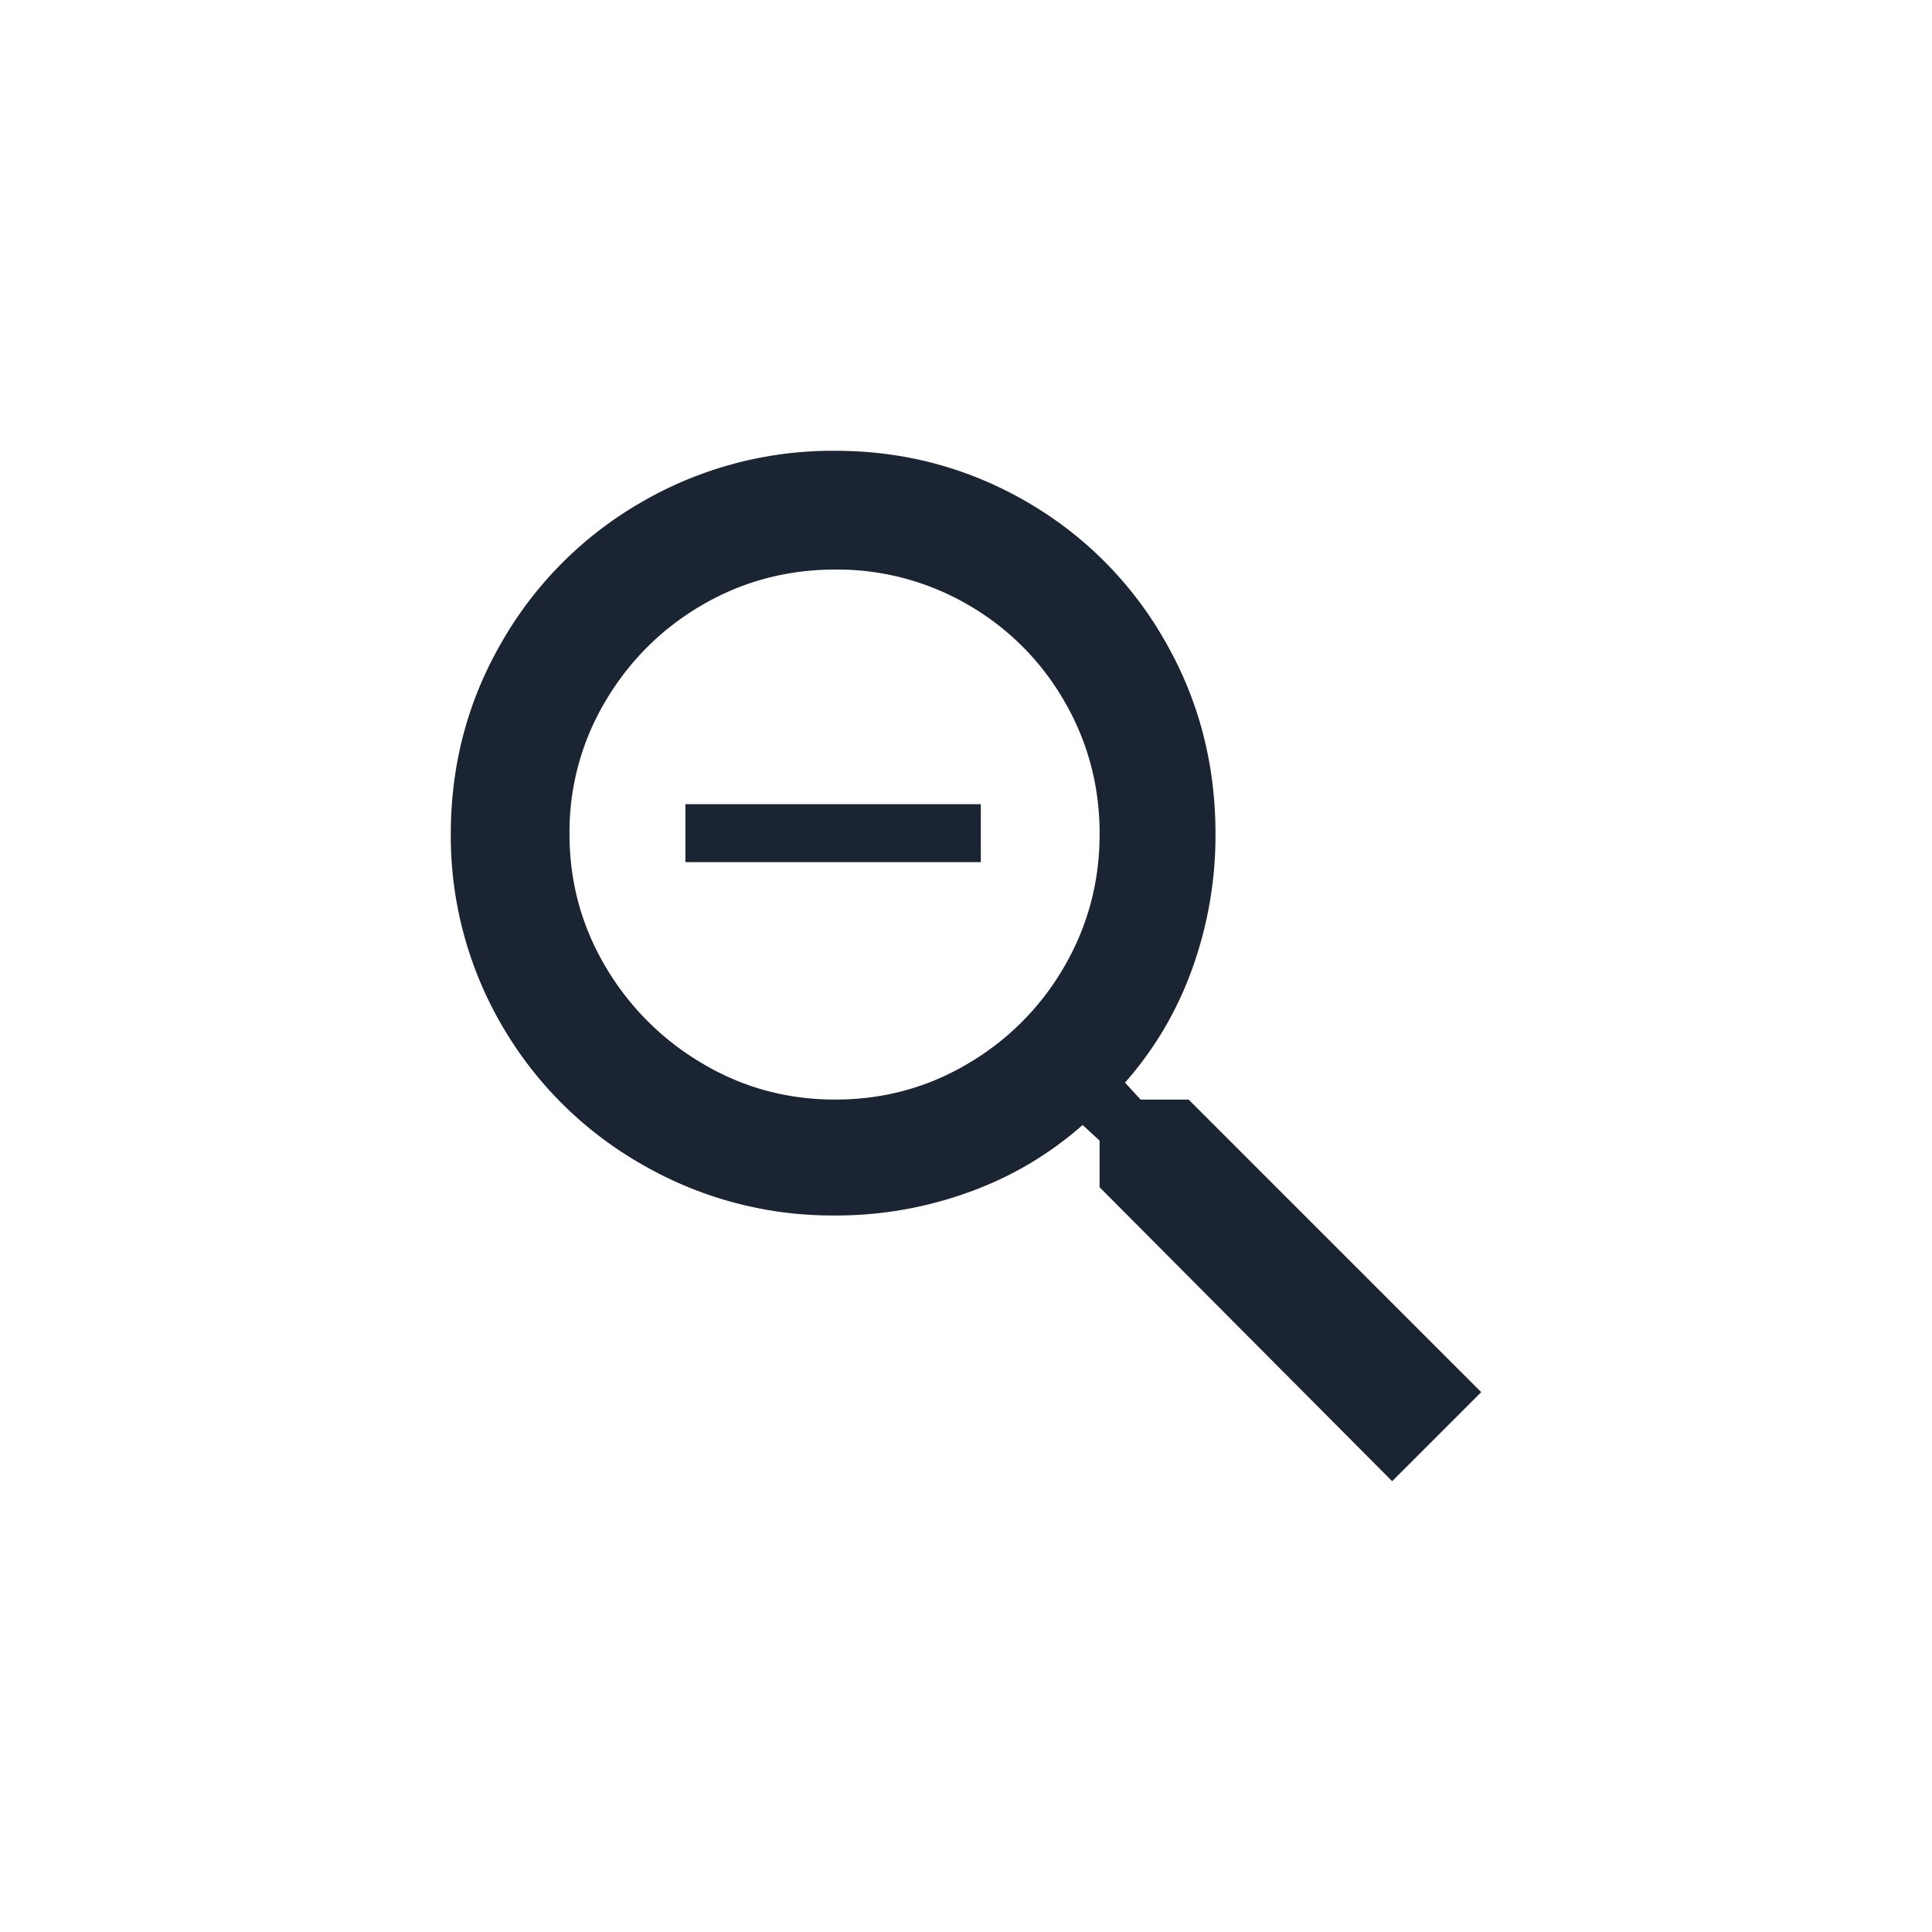<svg xmlns="http://www.w3.org/2000/svg" width="30" height="30" viewBox="0 0 30 30">
    <path fill="#1B2432" fill-rule="nonzero" d="M10.643 12.487h4.587v.9h-4.587v-.9zm2.327 4.587c.746 0 1.434-.186 2.063-.56a4.141 4.141 0 0 0 1.492-1.503c.366-.63.55-1.317.55-2.063 0-.746-.184-1.434-.55-2.063a4.057 4.057 0 0 0-1.492-1.493 4.032 4.032 0 0 0-2.063-.548c-.746 0-1.434.183-2.063.548-.63.366-1.13.864-1.504 1.493a3.971 3.971 0 0 0-.56 2.063c0 .746.187 1.434.56 2.063a4.23 4.23 0 0 0 1.504 1.503c.629.374 1.317.56 2.063.56zm5.487 0L23 21.617 21.617 23l-4.543-4.565v-.724l-.263-.242a5.427 5.427 0 0 1-1.767 1.043 6.037 6.037 0 0 1-2.074.362 5.898 5.898 0 0 1-2.996-.79 5.86 5.86 0 0 1-2.162-2.13A5.833 5.833 0 0 1 7 12.949c0-1.083.267-2.082.801-2.996A5.867 5.867 0 0 1 9.974 7.79 5.898 5.898 0 0 1 12.97 7c1.083 0 2.085.27 3.007.812a5.8 5.8 0 0 1 2.118 2.151c.52.907.779 1.902.779 2.985a6.1 6.1 0 0 1-.362 2.096 5.427 5.427 0 0 1-1.043 1.767l.242.263h.746z"/>
</svg>
